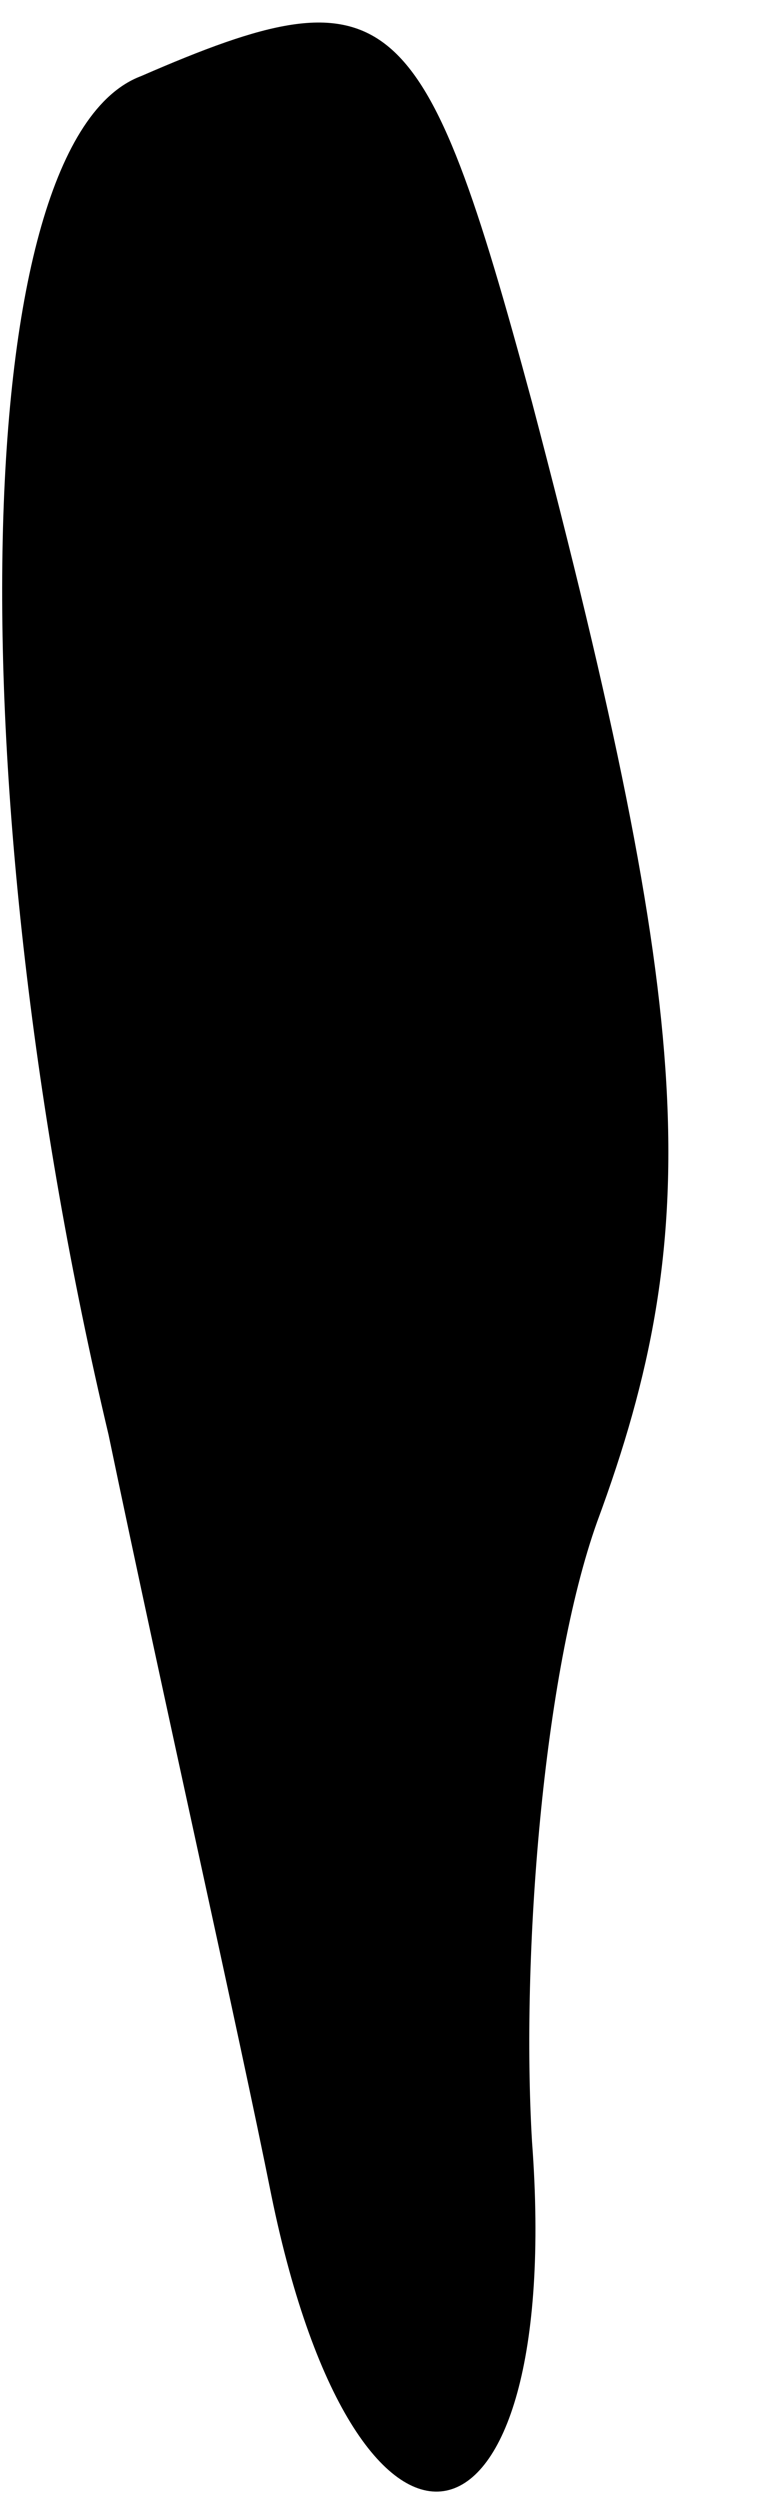 <?xml version="1.0" standalone="no"?>
<!DOCTYPE svg PUBLIC "-//W3C//DTD SVG 20010904//EN"
 "http://www.w3.org/TR/2001/REC-SVG-20010904/DTD/svg10.dtd">
<svg version="1.0" xmlns="http://www.w3.org/2000/svg"
 width="7pt" height="23pt" viewBox="0 0 7 23"
 preserveAspectRatio="xMidYMid meet">
<g transform="translate(0,23) scale(0.1,-0.1)"
fill="#000000" stroke="none">
<path fill="#000000" stroke="none" d="M13 223 c-16 -6 -17 -66 -3 -125 5 -24
12 -55 15 -70 8 -39 27 -35 24 5 -1 17 1 43 6 57 10 27 9 46 -6 103 -10 37
-13 40 -36 30z"/>
</g>
</svg>
